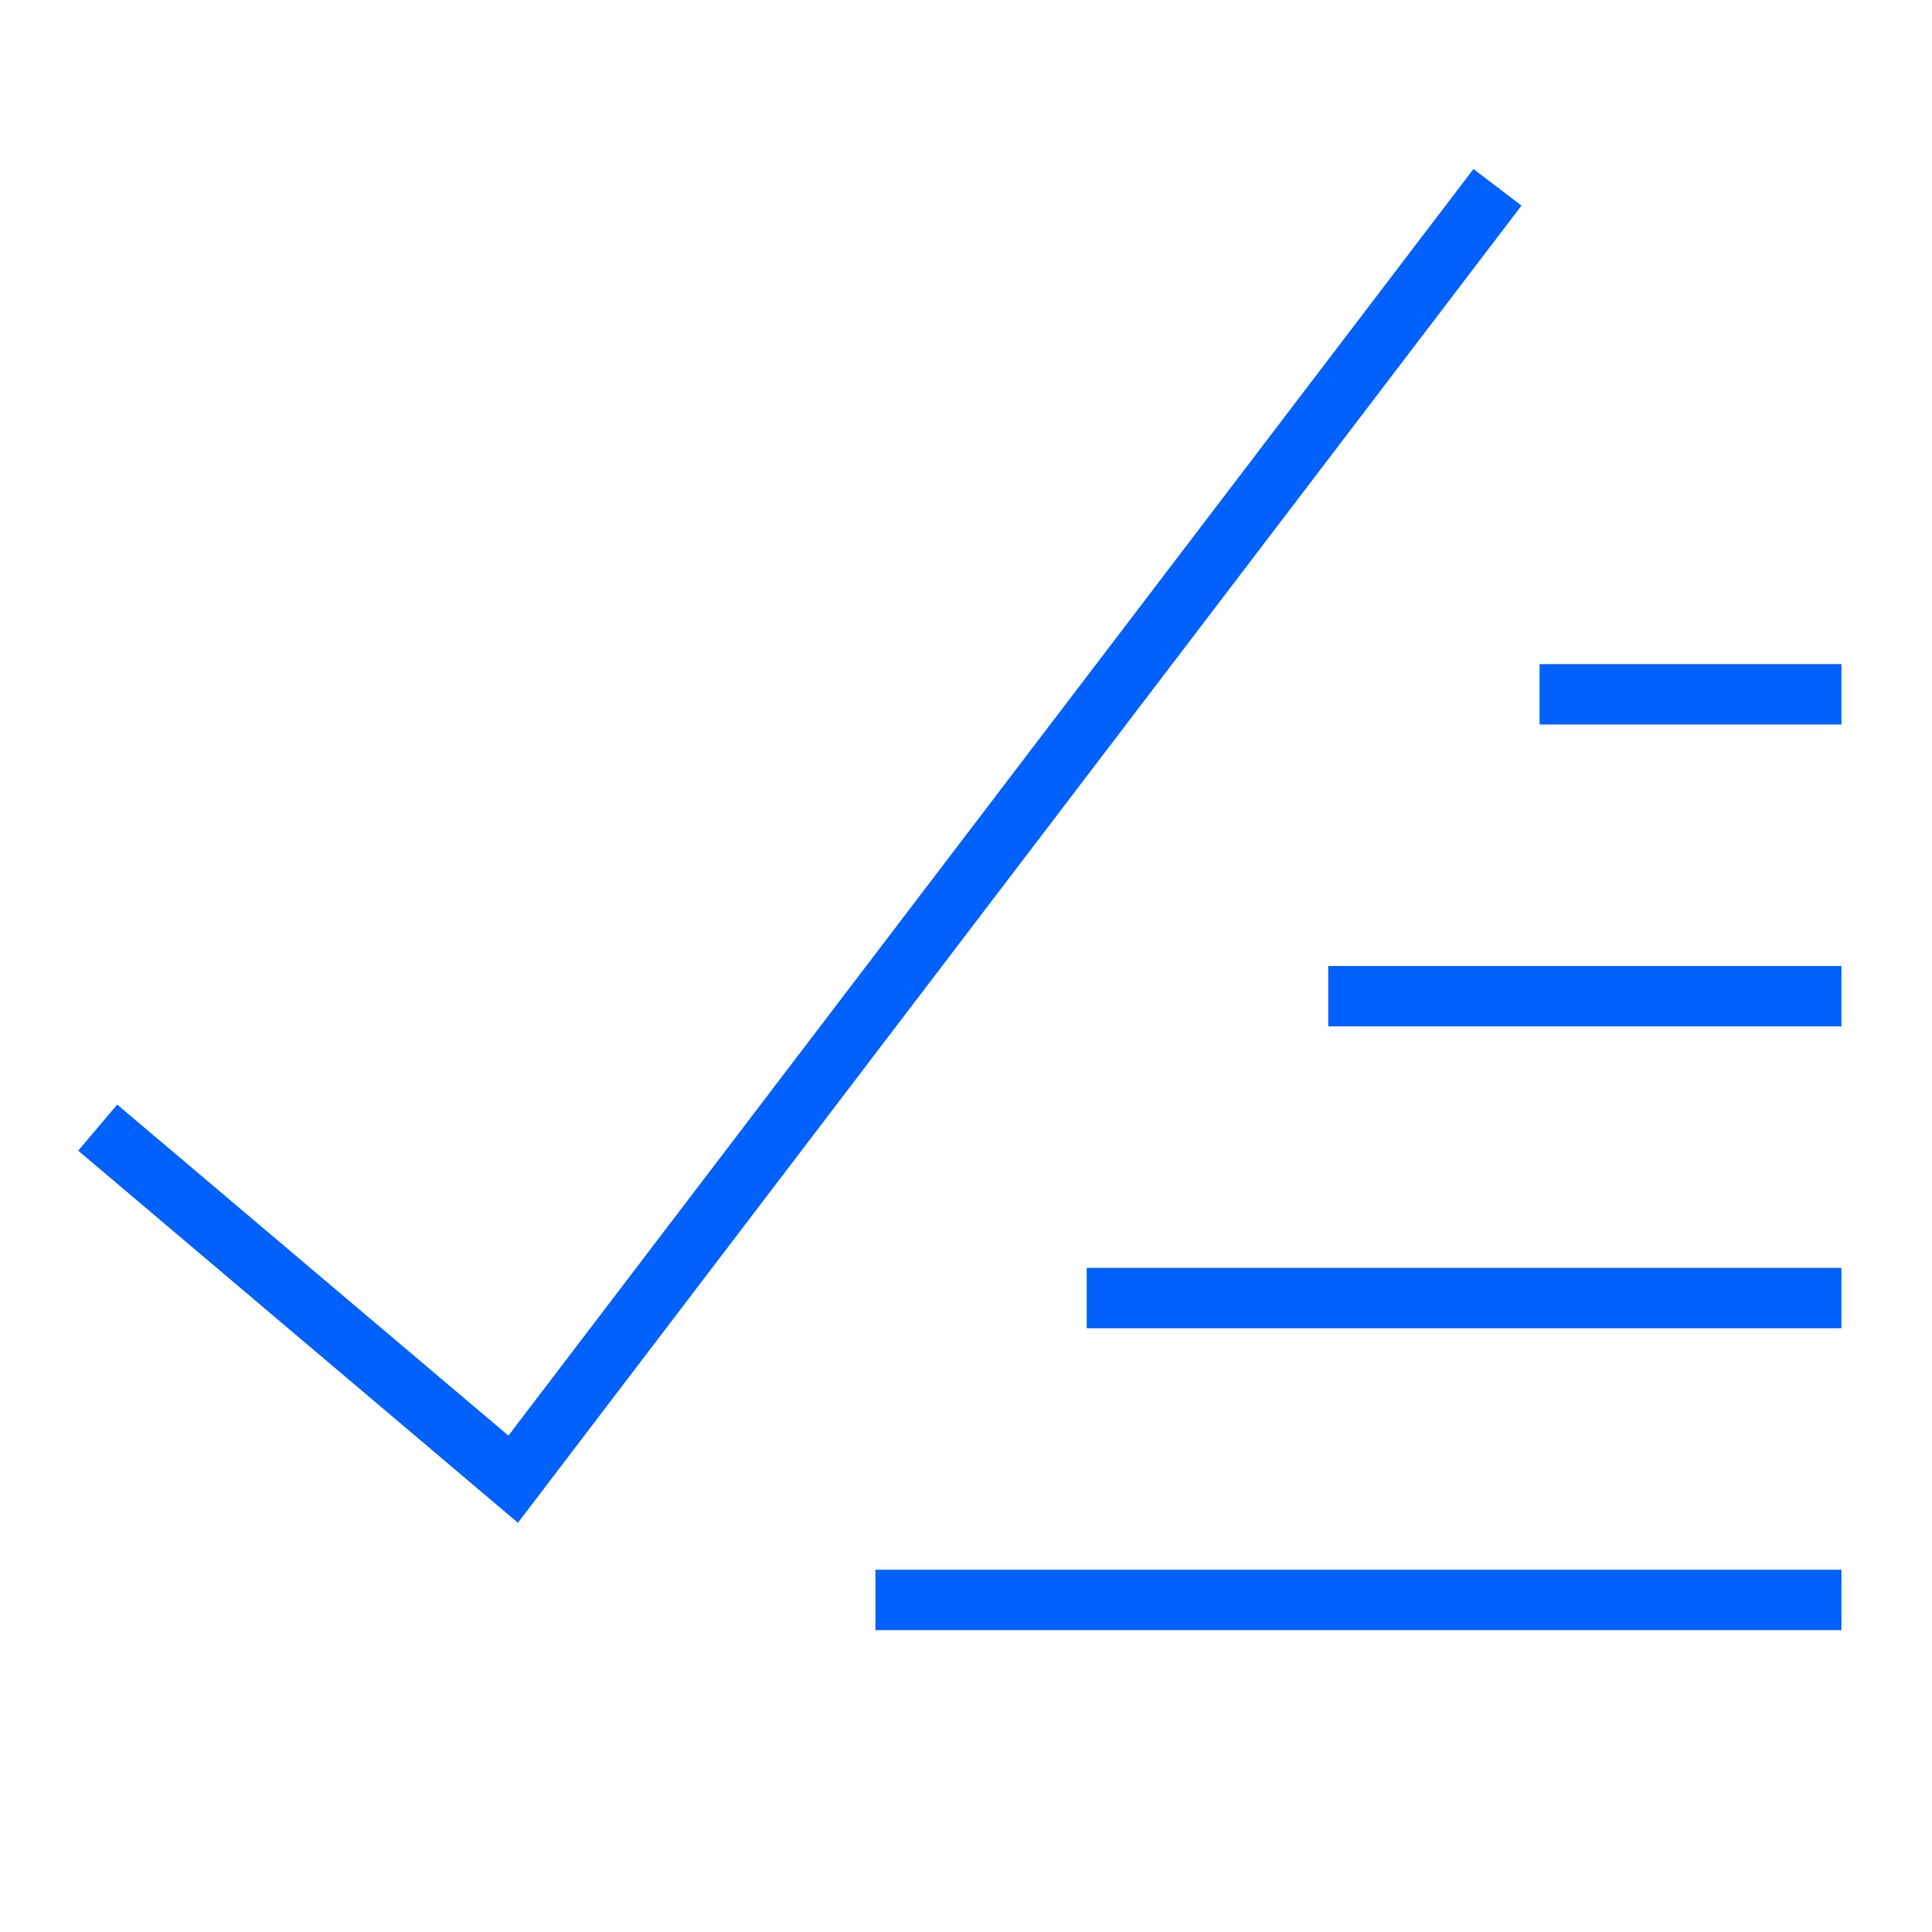 <svg xmlns="http://www.w3.org/2000/svg" viewBox="0 0 64 64"><title>check all 2</title><g class="nc-icon-wrapper" stroke-linecap="square" stroke-linejoin="miter" stroke-width="2" fill="#0061fc" stroke="#0061fc"><polyline points="4 38 17 49 49 7" fill="none" stroke-miterlimit="10" data-color="color-2"/> <line x1="60" y1="23" x2="52" y2="23" fill="none" stroke="#0061fc" stroke-miterlimit="10"/> <line x1="60" y1="33" x2="45" y2="33" fill="none" stroke="#0061fc" stroke-miterlimit="10"/> <line x1="60" y1="43" x2="37" y2="43" fill="none" stroke="#0061fc" stroke-miterlimit="10"/> <line x1="60" y1="53" x2="30" y2="53" fill="none" stroke="#0061fc" stroke-miterlimit="10"/></g></svg>